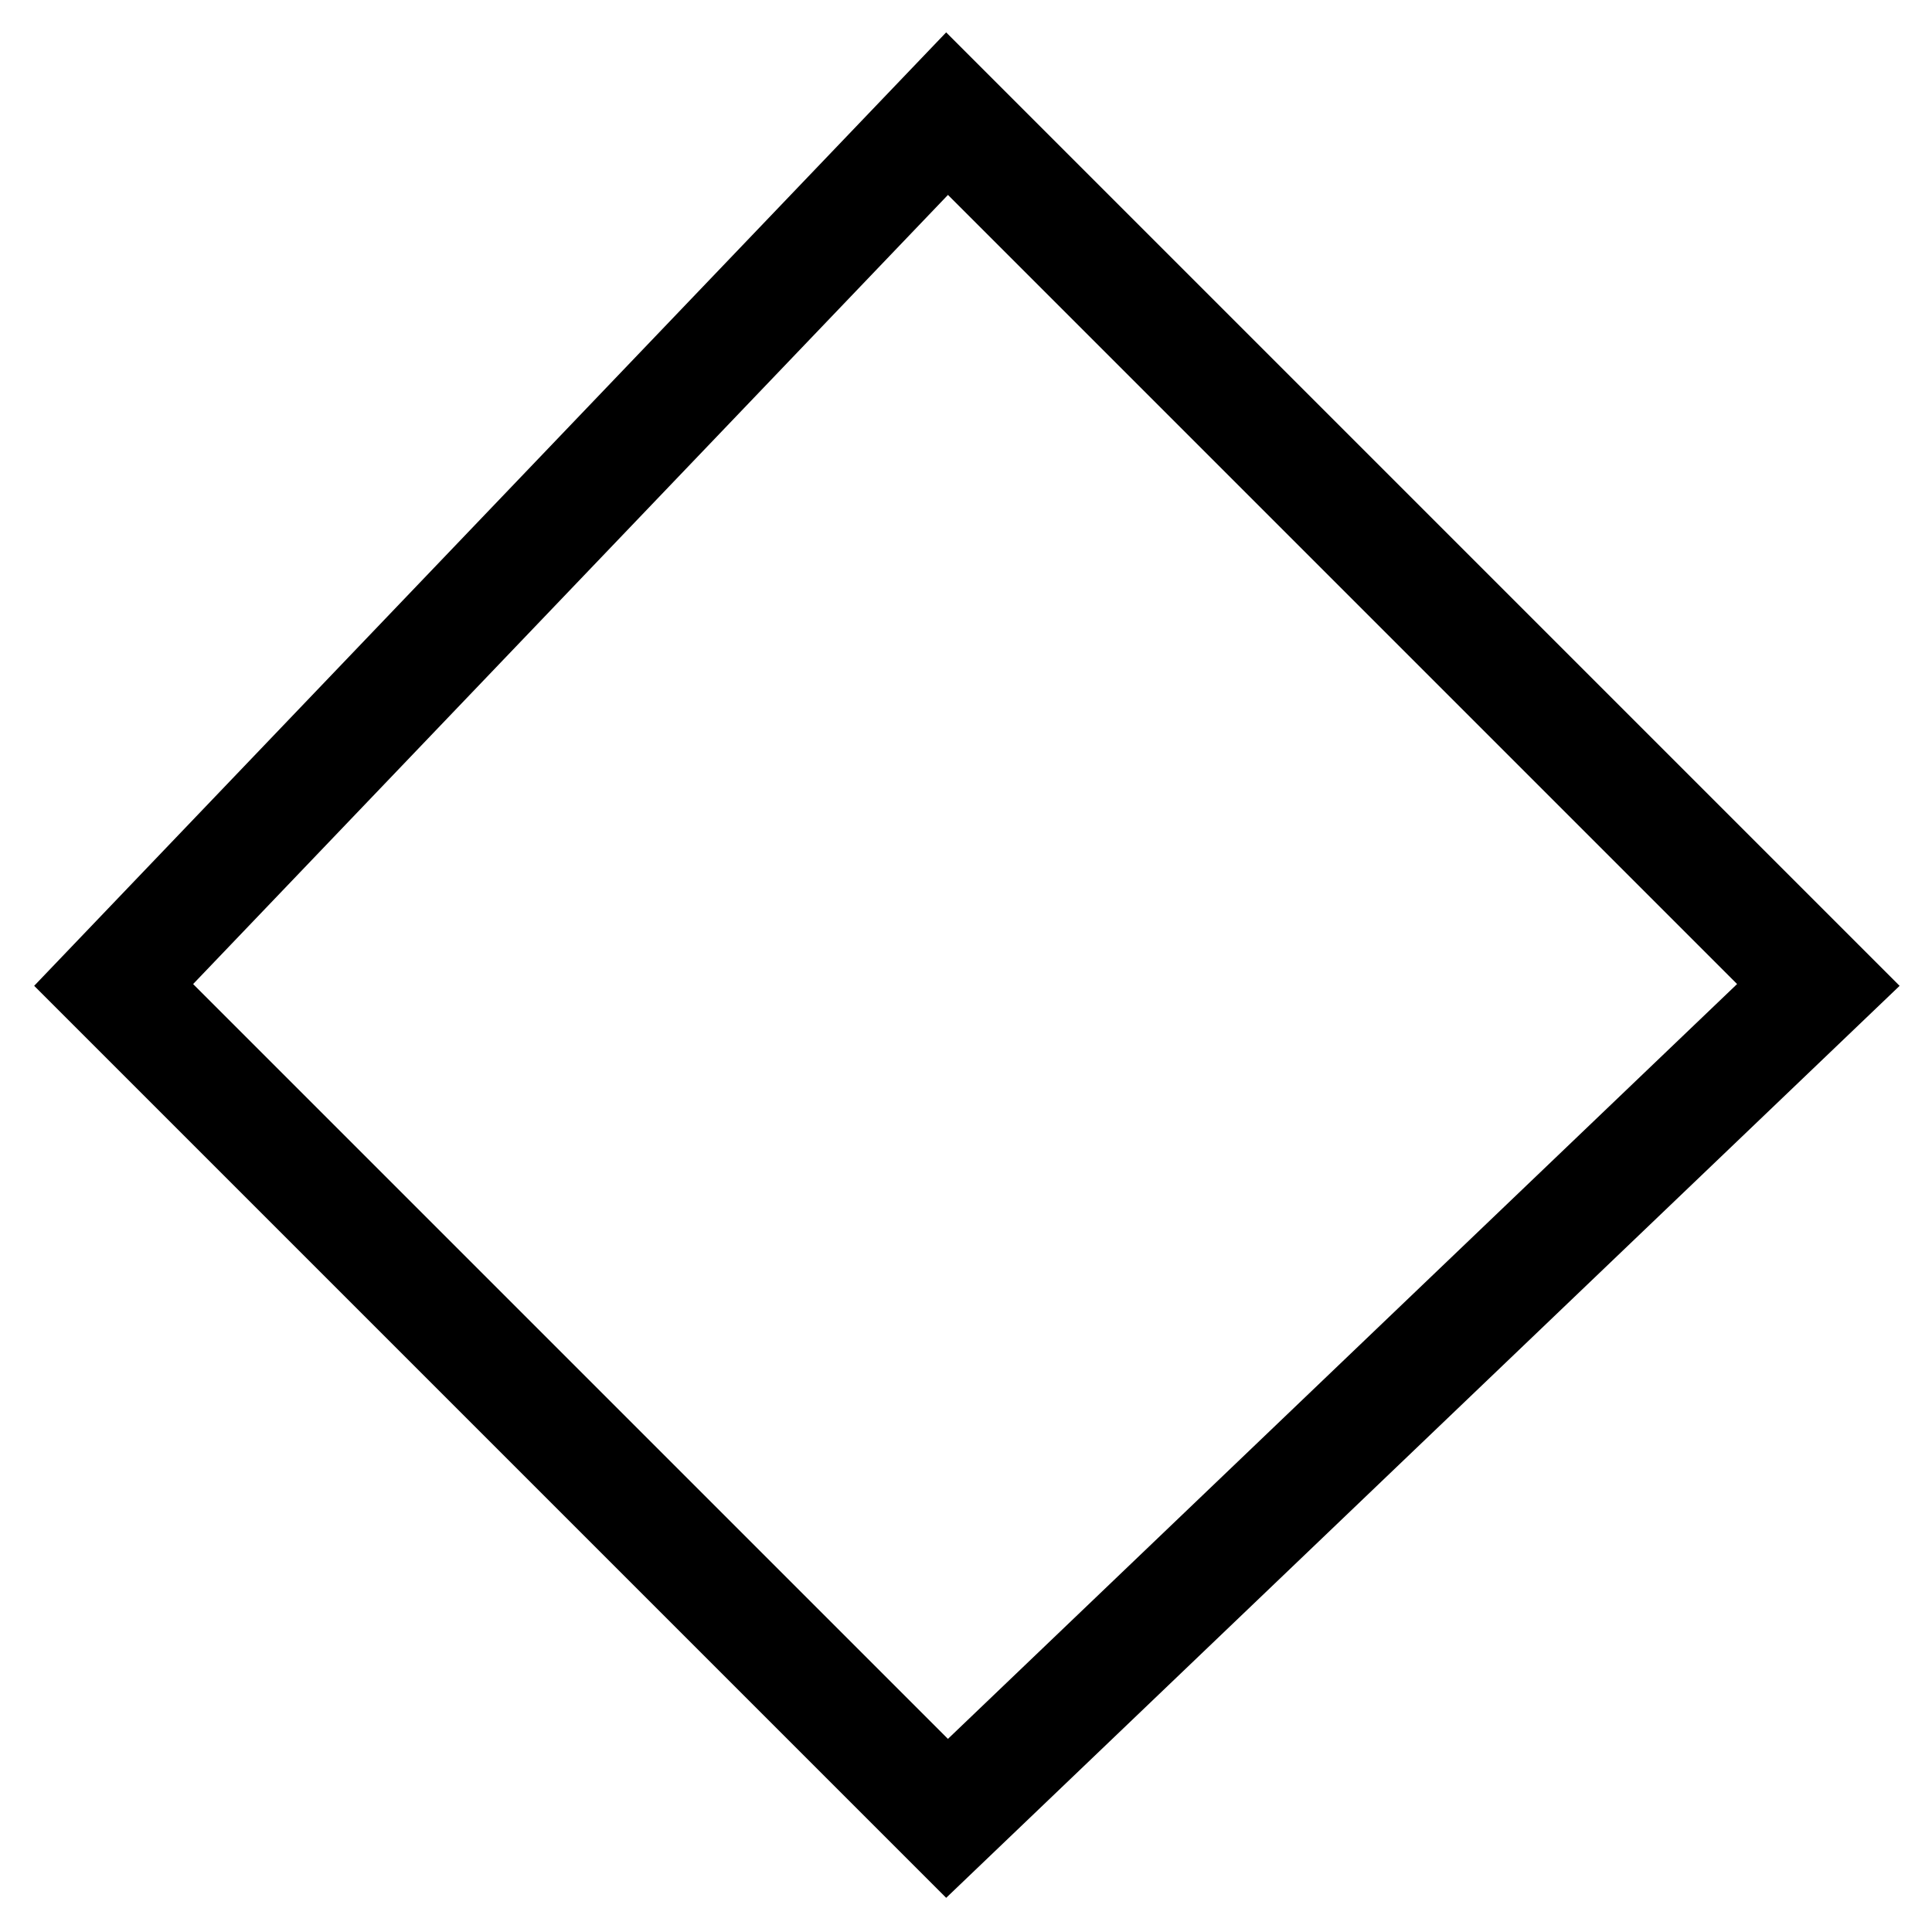 <svg class="{{ include.class }}" width="51" height="51" xmlns="http://www.w3.org/2000/svg"><path d="M25 3L3 26l22 22 23-22L25 3z" stroke="currentColor" stroke-width="3" fill="none" fill-rule="evenodd"/></svg>